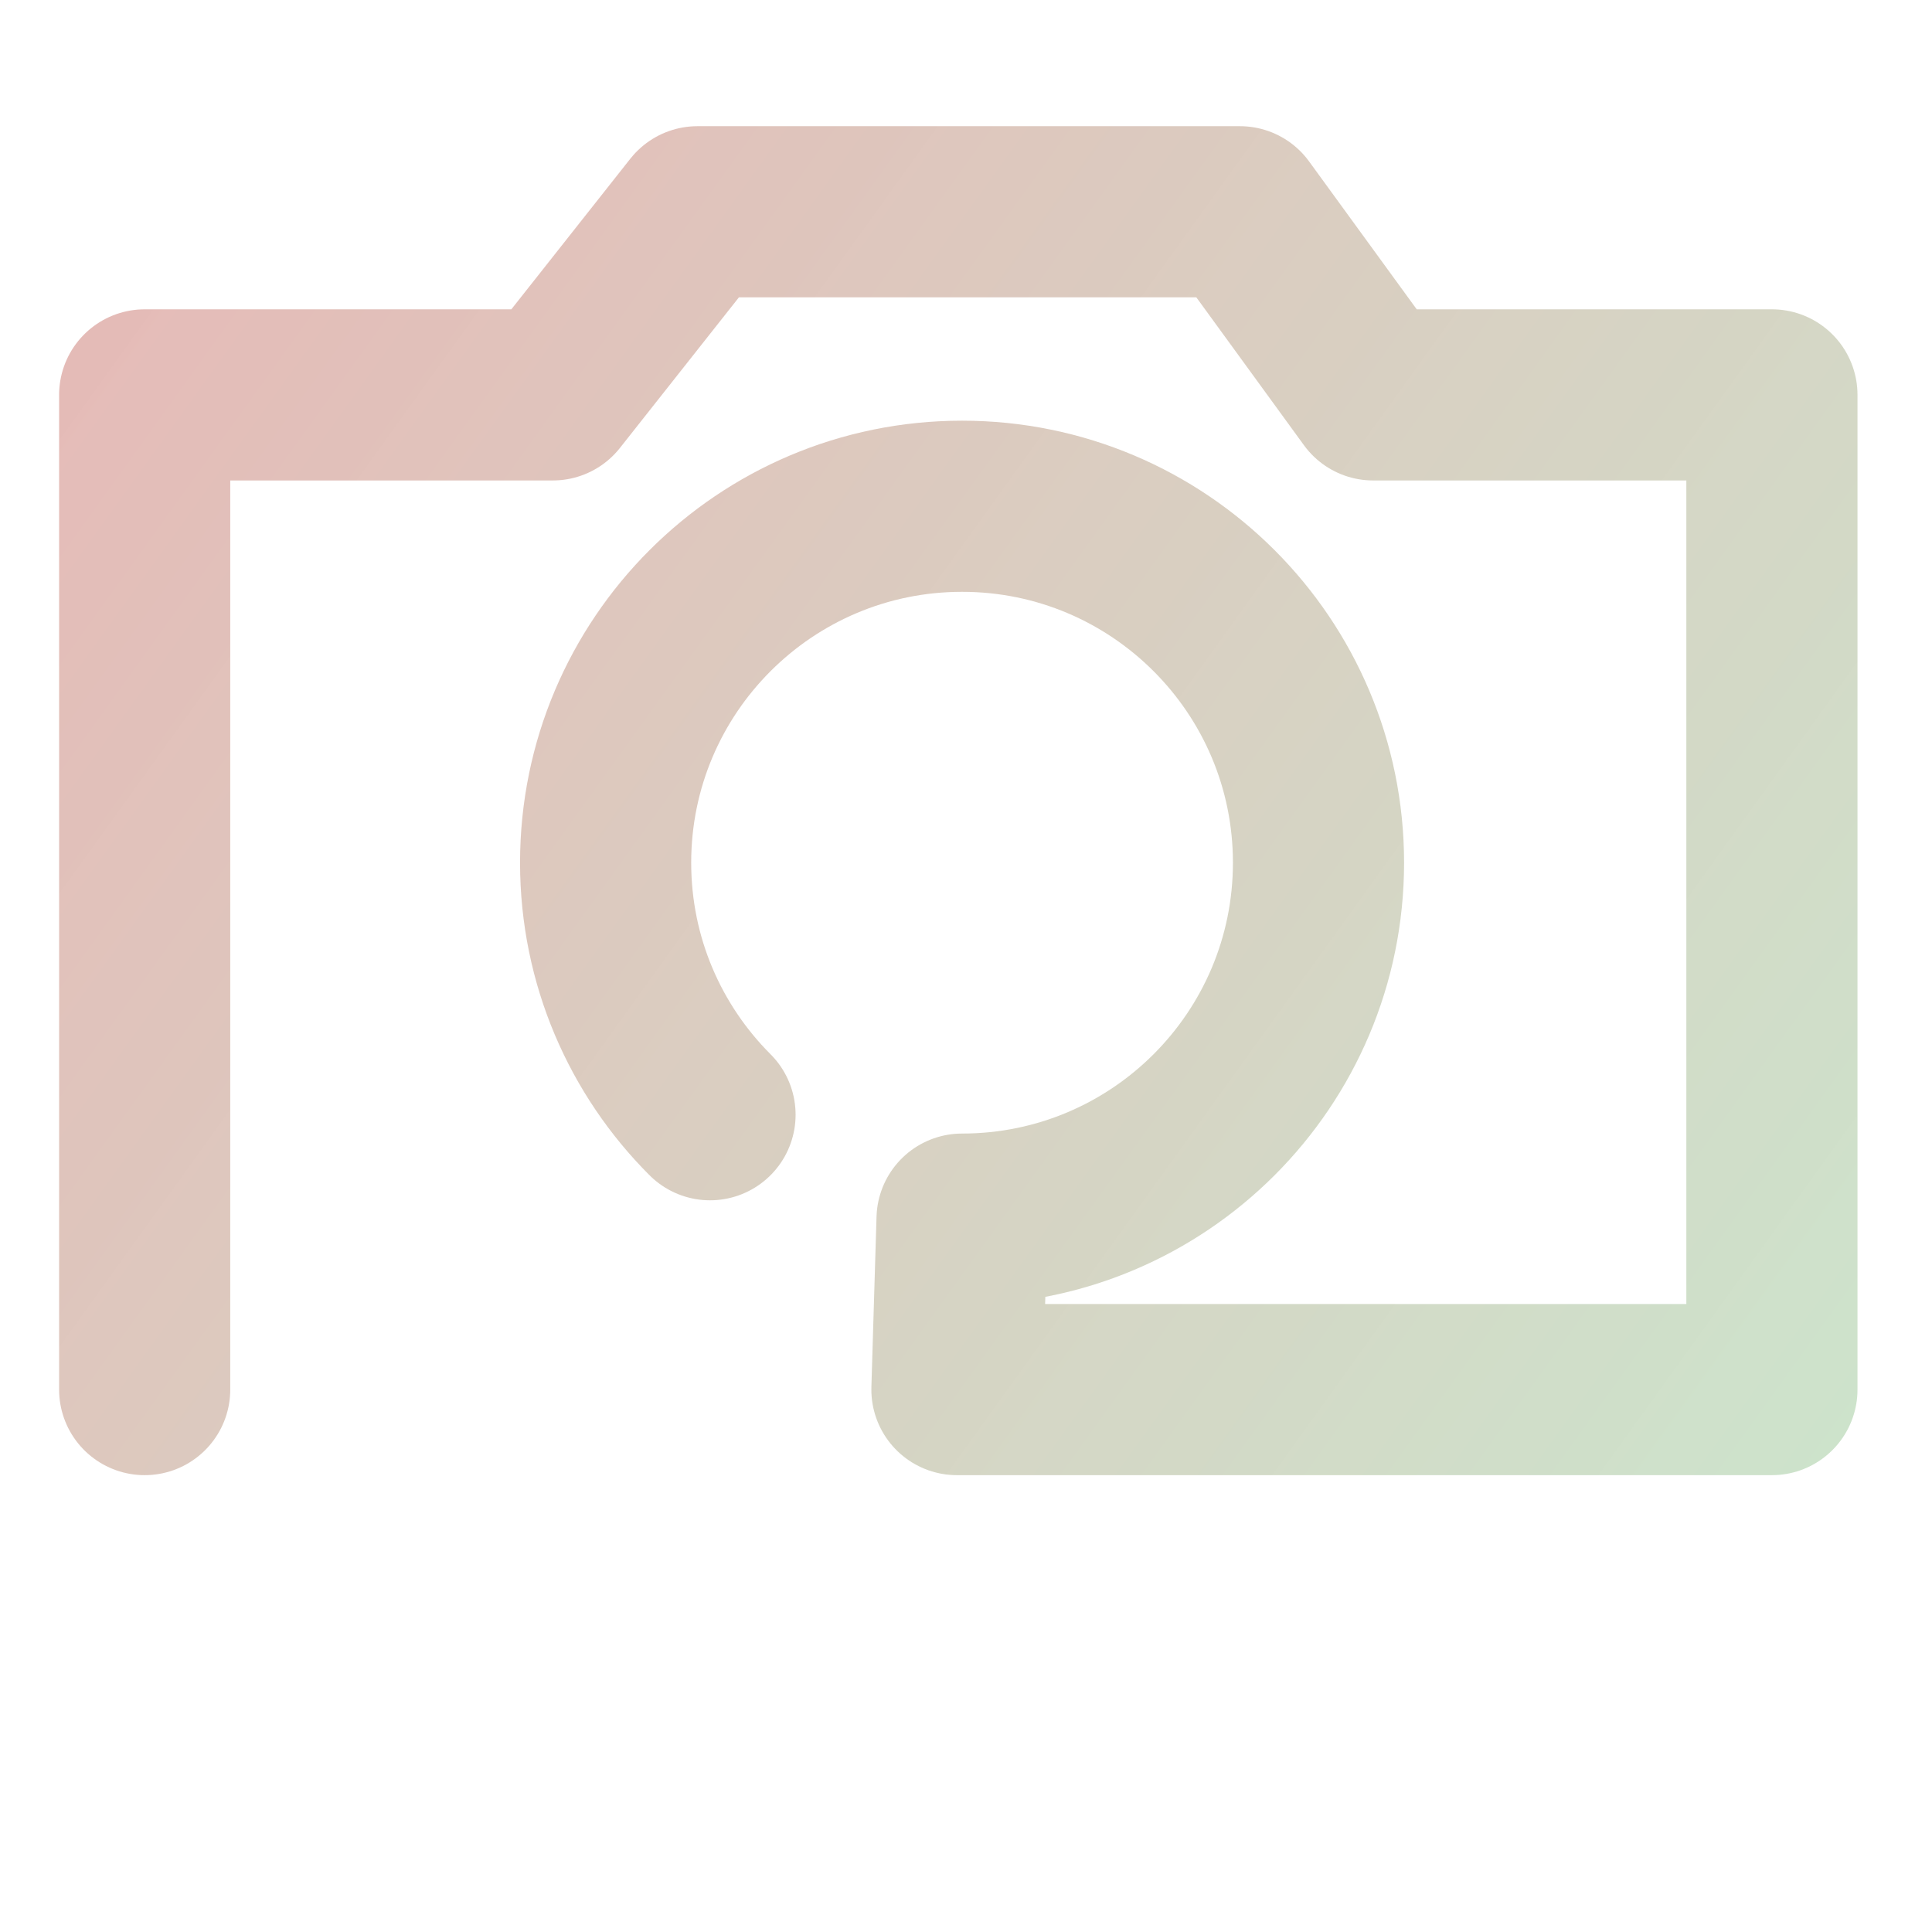 <?xml version="1.0" encoding="UTF-8" standalone="no"?>
<!-- Created with Inkscape (http://www.inkscape.org/) -->

<svg
   xmlns:dc="http://purl.org/dc/elements/1.1/"
   xmlns:cc="http://creativecommons.org/ns#"
   xmlns:rdf="http://www.w3.org/1999/02/22-rdf-syntax-ns#"
   xmlns:svg="http://www.w3.org/2000/svg"
   xmlns="http://www.w3.org/2000/svg"
   xmlns:xlink="http://www.w3.org/1999/xlink"
   xmlns:sodipodi="http://sodipodi.sourceforge.net/DTD/sodipodi-0.dtd"
   xmlns:inkscape="http://www.inkscape.org/namespaces/inkscape"
   width="64"
   height="64"
   viewBox="0 0 16.933 16.933"
   version="1.1"
   id="svg8"
   inkscape:version="0.92.4 5da689c313, 2019-01-14"
   sodipodi:docname="folder-images.svg">
  <defs
     id="defs2">
    <linearGradient
       inkscape:collect="always"
       id="linearGradient905">
      <stop
         style="stop-color:#e9b4b4;stop-opacity:1"
         offset="0"
         id="stop901" />
      <stop
         style="stop-color:#c8e7cc;stop-opacity:0.96"
         offset="1"
         id="stop903" />
    </linearGradient>
    <linearGradient
       inkscape:collect="always"
       xlink:href="#linearGradient905"
       id="linearGradient907"
       x1="-0.891"
       y1="279.919"
       x2="18.328"
       y2="293.749"
       gradientUnits="userSpaceOnUse" />
  </defs>
  <sodipodi:namedview
     id="base"
     pagecolor="#ffffff"
     bordercolor="#666666"
     borderopacity="1.0"
     inkscape:pageopacity="0.0"
     inkscape:pageshadow="2"
     inkscape:zoom="2.0661644"
     inkscape:cx="-6.4978053"
     inkscape:cy="35.267635"
     inkscape:document-units="mm"
     inkscape:current-layer="layer1"
     showgrid="false"
     units="px"
     inkscape:window-width="1920"
     inkscape:window-height="1028"
     inkscape:window-x="0"
     inkscape:window-y="26"
     inkscape:window-maximized="1" />
  <g
     inkscape:label="Capa 1"
     inkscape:groupmode="layer"
     id="layer1"
     transform="translate(0,-280.067)">
    <path
       style="fill:none;stroke:url(#linearGradient907);stroke-width:1.5;stroke-linecap:round;stroke-linejoin:round;stroke-miterlimit:4;stroke-dasharray:none;stroke-opacity:1"
       d="m 1.268,292.246 v -8.718 h 3.577 l 1.268,-1.605 h 4.754 l 1.168,1.605 h 3.495 v 8.718 H 8.387 l 0.045,-1.494 c 0.863,0 1.644,-0.35 2.209,-0.915 0.565,-0.565 0.915,-1.346 0.915,-2.209 -2e-6,-1.725 -1.399,-3.124 -3.124,-3.124 -1.725,0 -3.124,1.399 -3.124,3.124 -2e-6,0.863 0.35,1.644 0.915,2.209"
       id="path896"
       inkscape:connector-curvature="0"
       sodipodi:nodetypes="ccccccccccscscc" />
  </g>
</svg>

